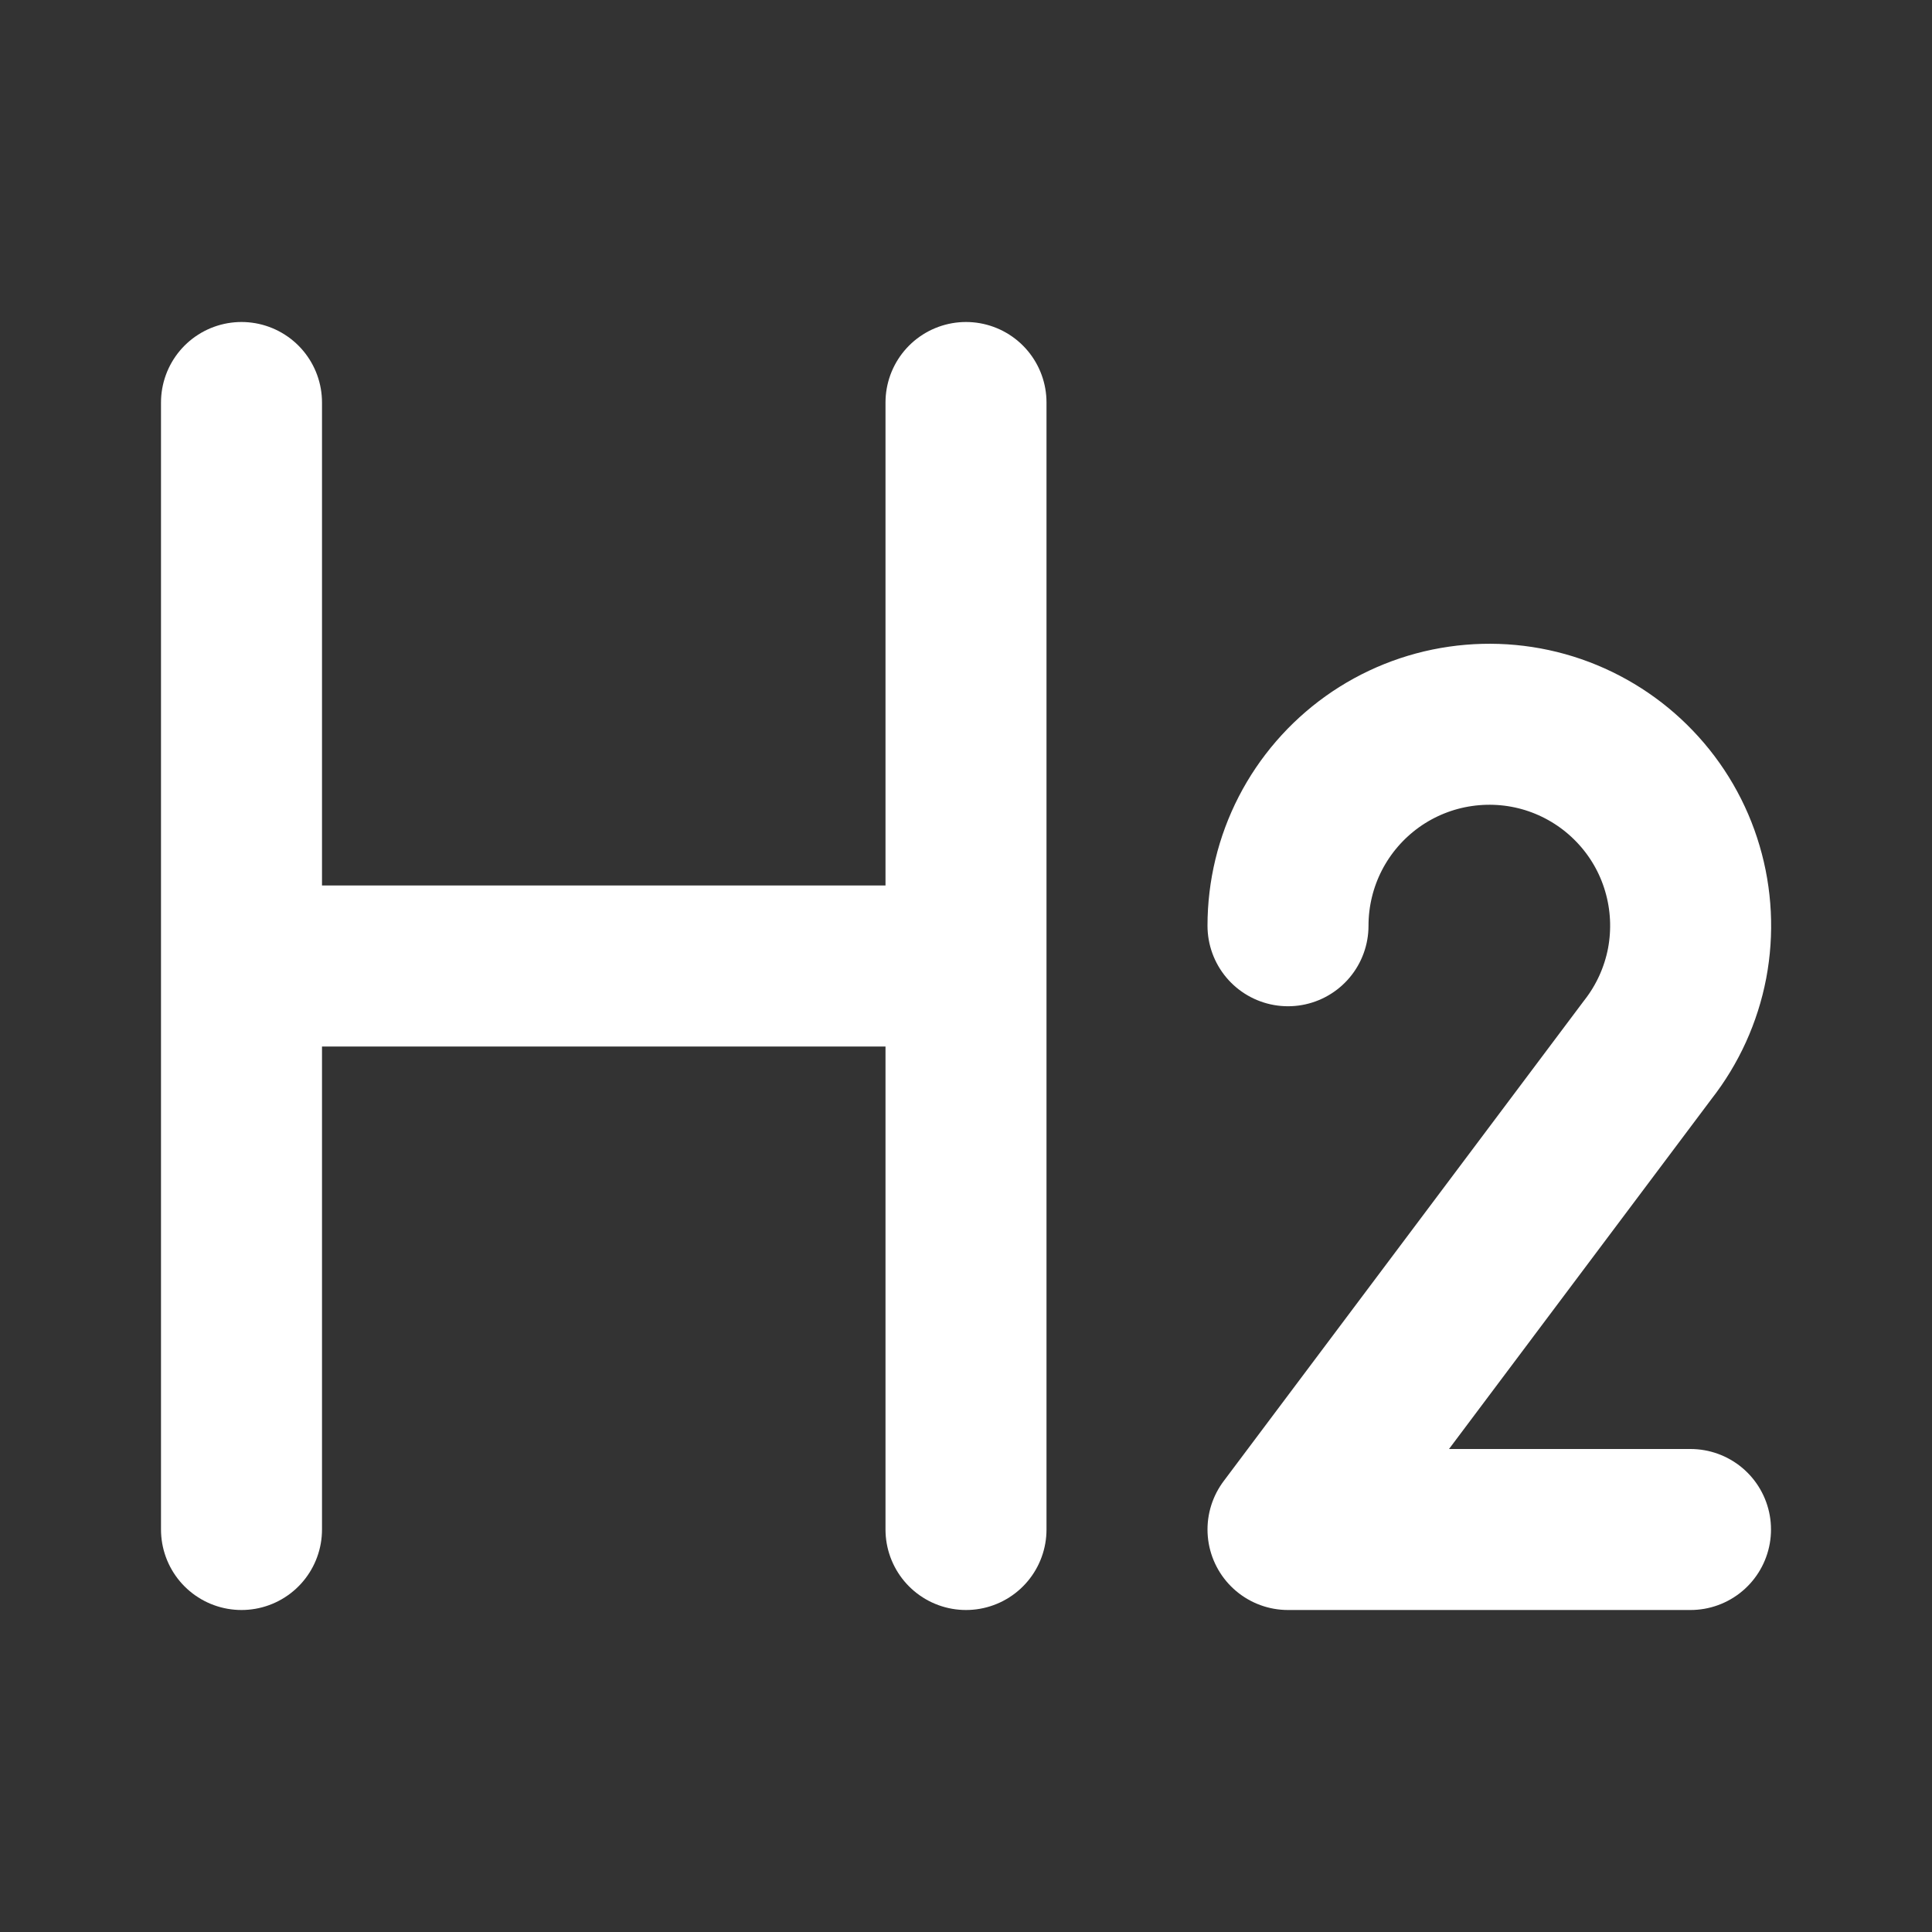 <svg width="24" height="24" viewBox="0 0 24 24" fill="none" xmlns="http://www.w3.org/2000/svg">
<rect x="0" y="0" width="24" height="24" fill="#333333" stroke="none"/>
<path d="M12 5V19M3 5V19V5ZM3 12H12H3Z" stroke="white" stroke-width="2" stroke-linecap="round" stroke-linejoin="round"/>
<path d="M21 19H16L20.47 13.04C20.716 12.726 20.883 12.358 20.958 11.967C21.032 11.575 21.012 11.171 20.899 10.789C20.787 10.407 20.584 10.057 20.308 9.769C20.033 9.481 19.692 9.263 19.316 9.133C18.939 9.003 18.536 8.966 18.142 9.023C17.747 9.08 17.372 9.231 17.048 9.462C16.724 9.694 16.459 10 16.277 10.354C16.095 10.708 16 11.101 16 11.5" stroke="white" stroke-width="2" stroke-linecap="round" stroke-linejoin="round"/>
</svg>
